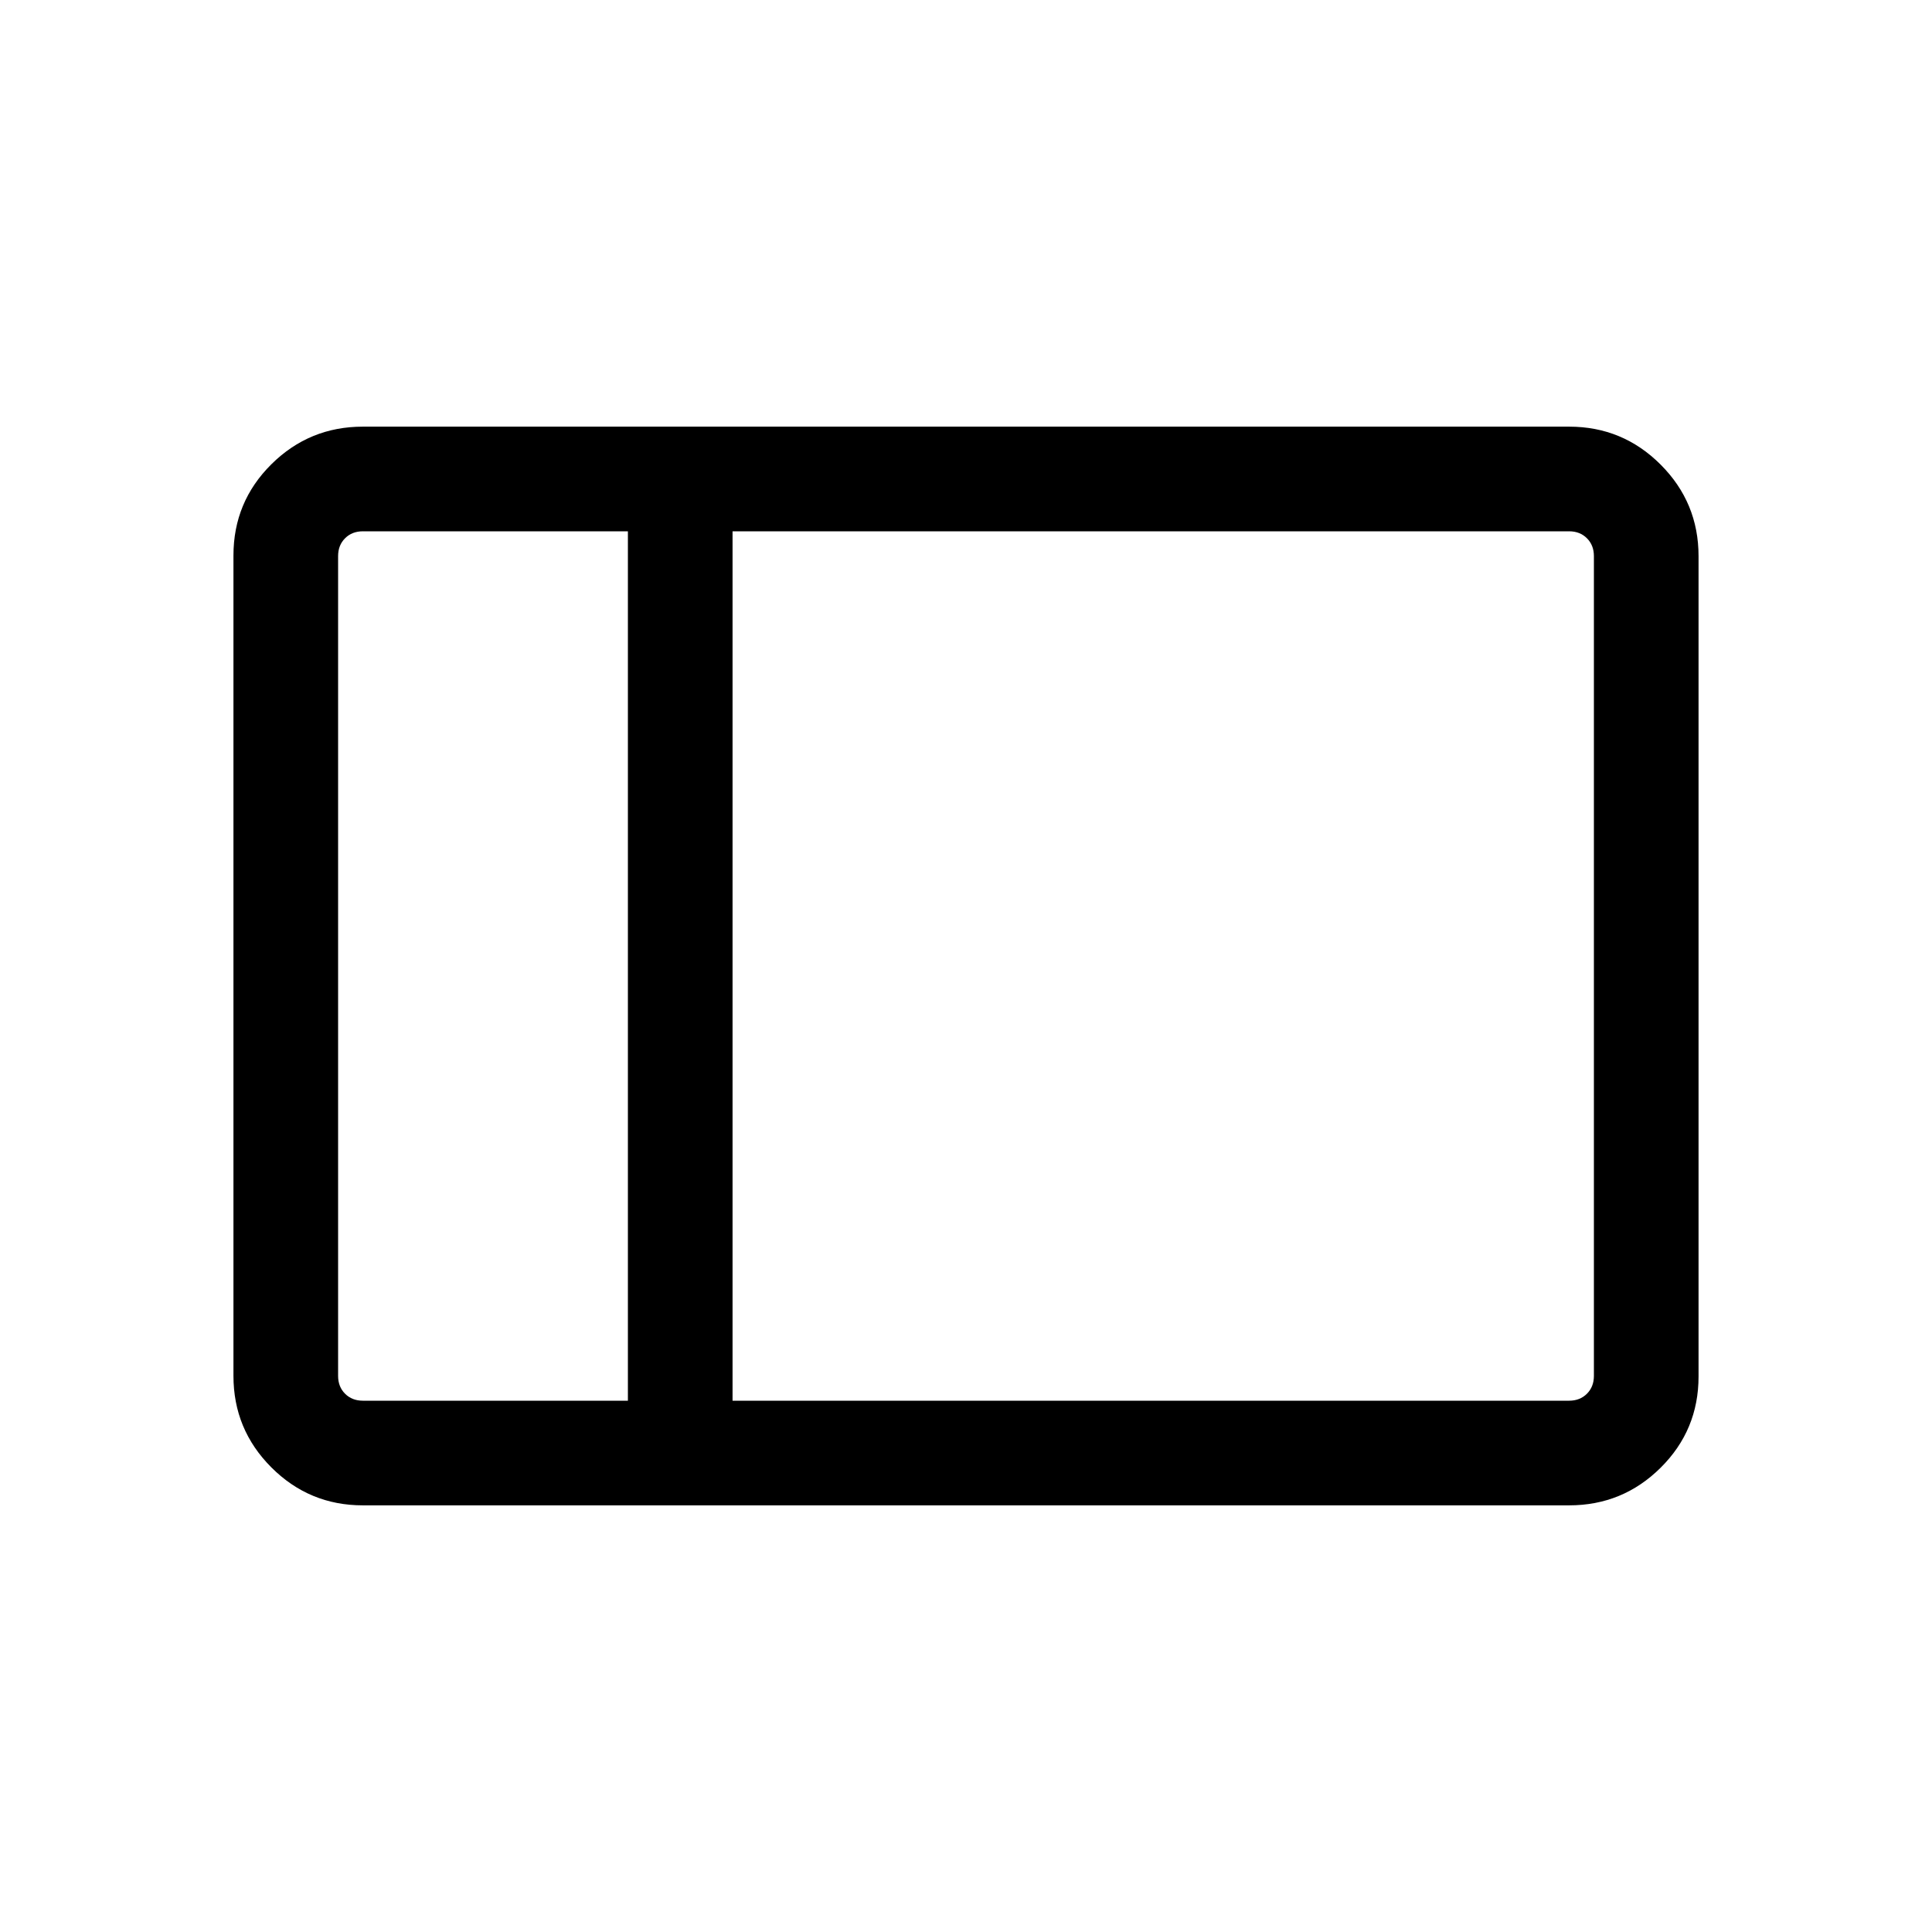 <svg xmlns="http://www.w3.org/2000/svg" viewBox="0 96 960 960"><path d="M180.309 843.999q-26.623 0-45.465-18.854-18.843-18.855-18.843-45.494V372.025q0-26.639 18.843-45.331 18.842-18.693 45.465-18.693h599.382q26.623 0 45.465 18.854 18.843 18.855 18.843 45.494v407.626q0 26.639-18.843 45.331-18.842 18.693-45.465 18.693H180.309ZM363.999 792h415.692q5.385 0 8.847-3.462 3.462-3.462 3.462-8.847V372.309q0-5.385-3.462-8.847-3.462-3.462-8.847-3.462H363.999v432ZM312 792V360H180.309q-5.385 0-8.847 3.462-3.462 3.462-3.462 8.847v407.382q0 5.385 3.462 8.847 3.462 3.462 8.847 3.462H312Zm-144 0V360 792Zm144 0h51.999H312Zm0-432h51.999H312Z"/></svg>
